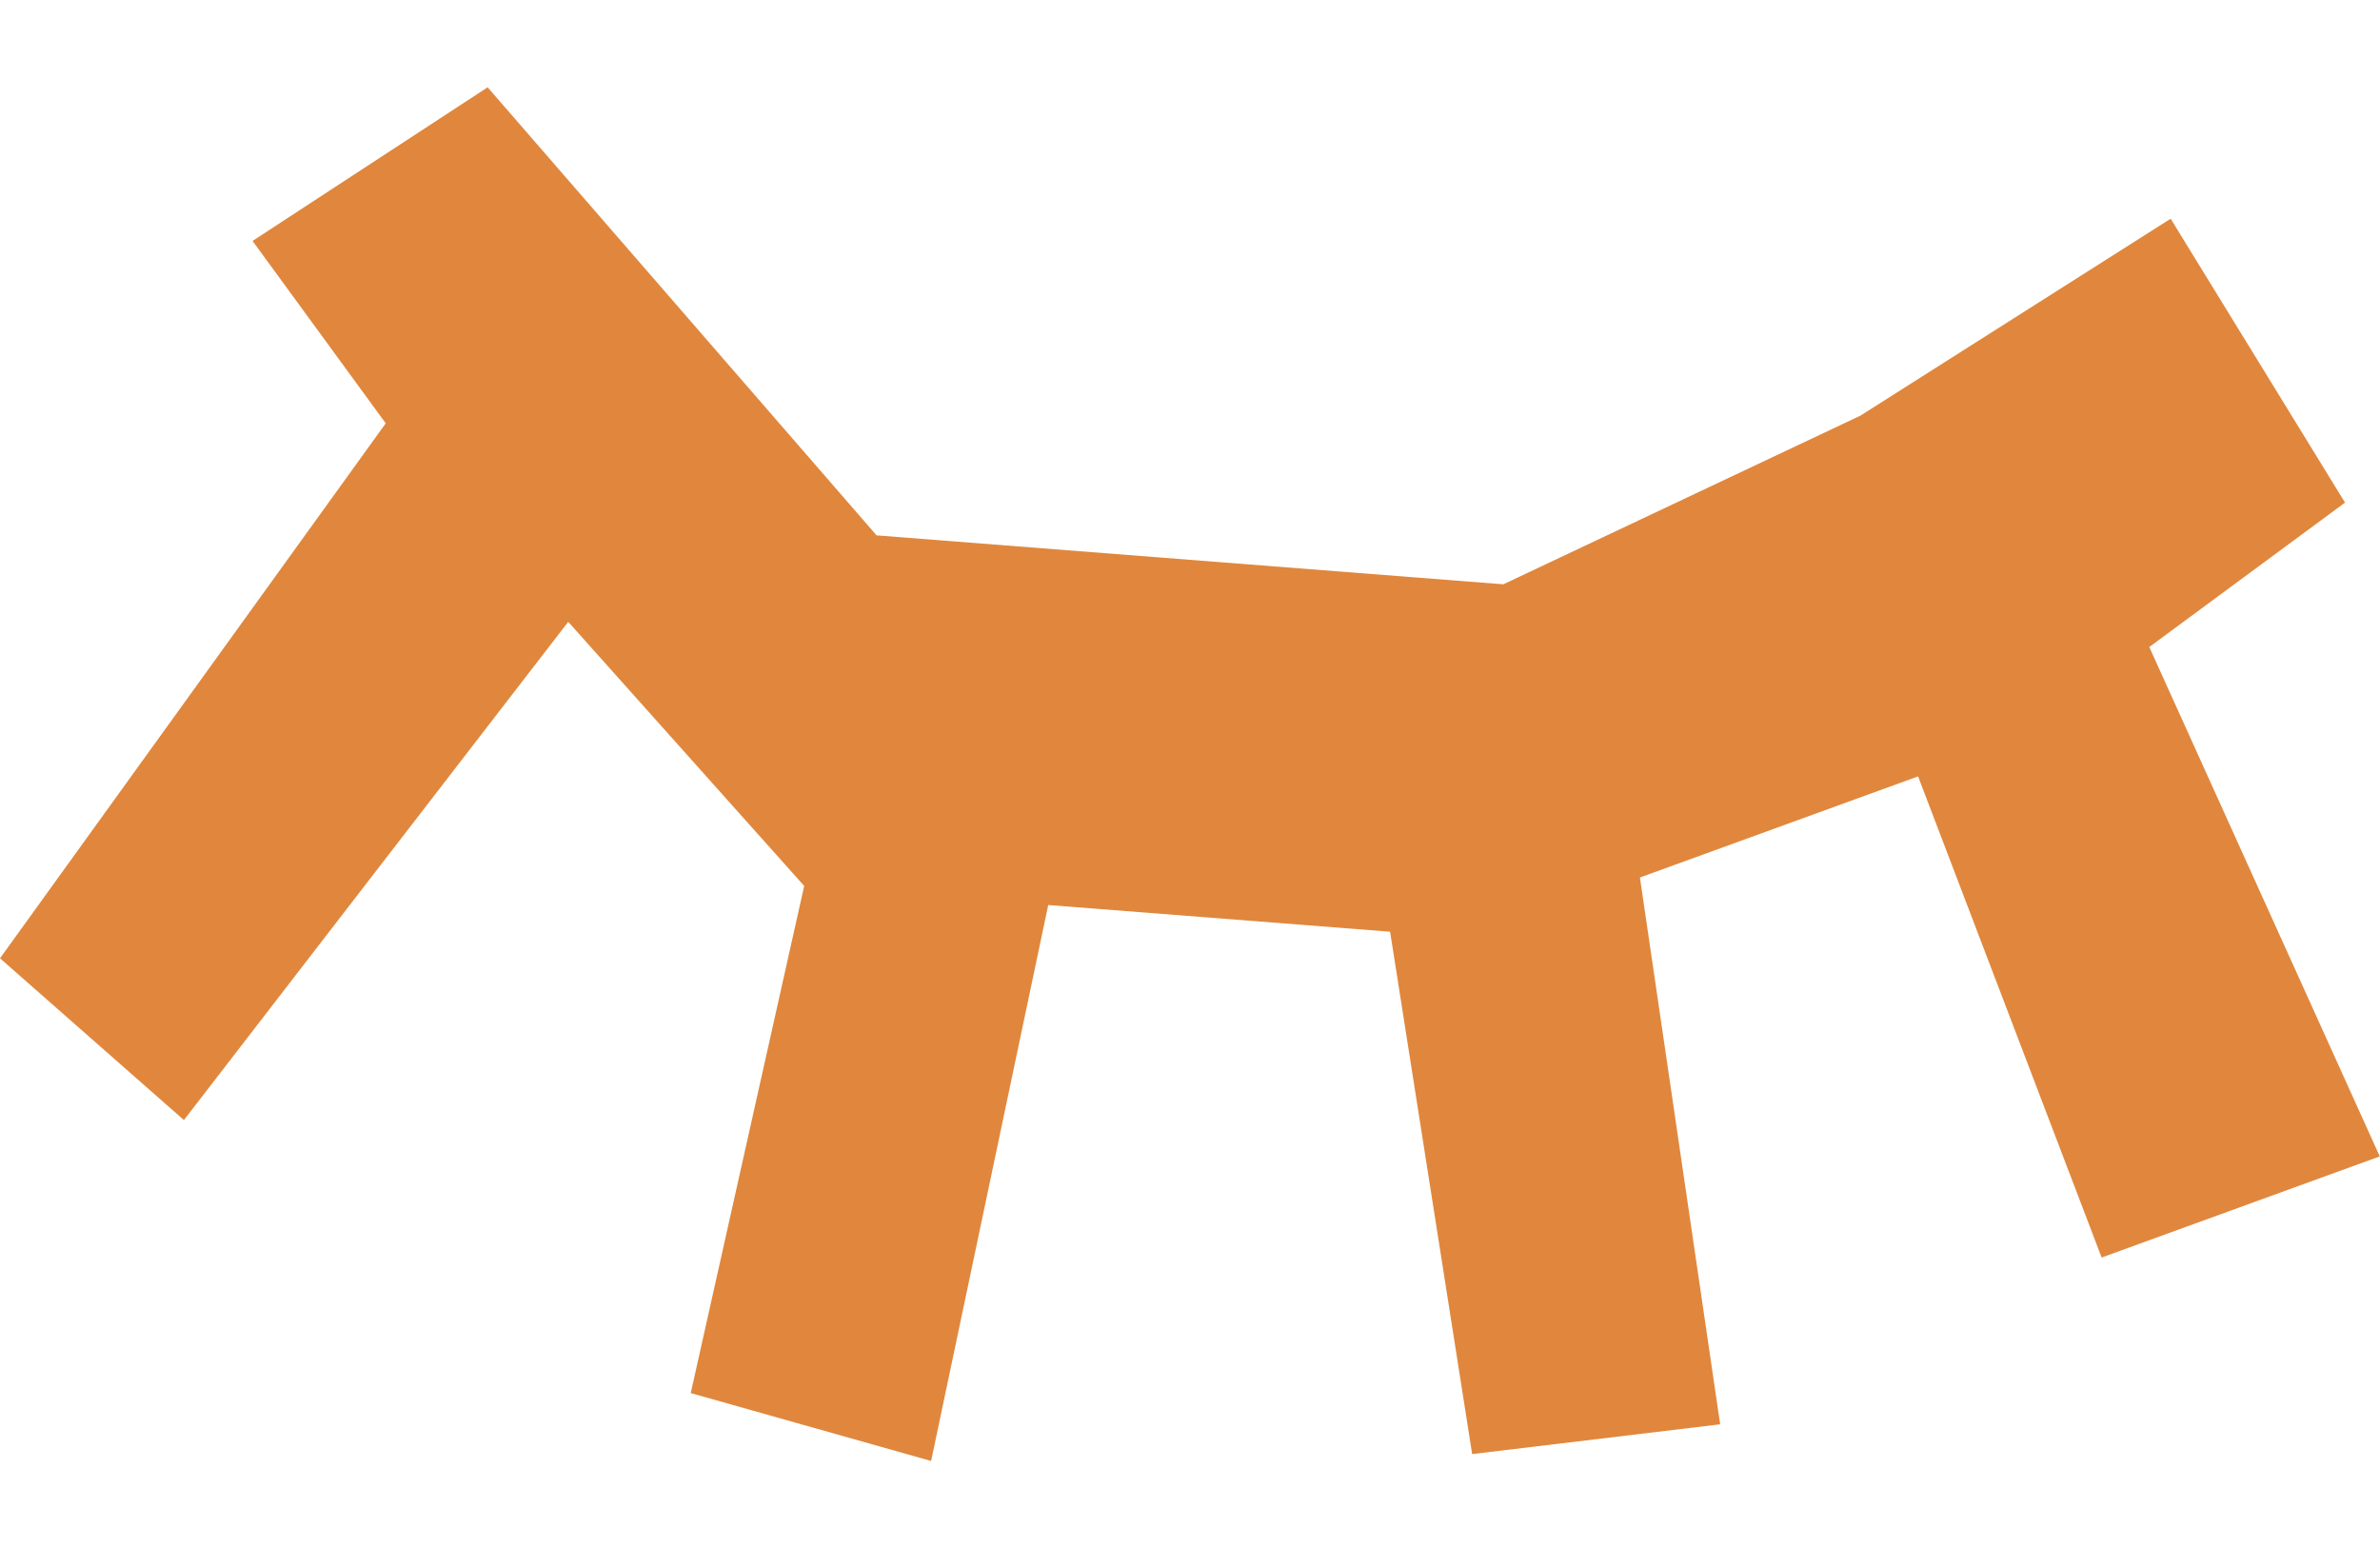 <svg id="Group_374" data-name="Group 374" xmlns="http://www.w3.org/2000/svg" width="100" height="65.051" viewBox="0 0 112.71 65.051">
  <path id="Path_291" data-name="Path 291" d="M178.943,96.284,170.685,82.84l-14.69,9.325-16.913,7.988L109.4,97.835,90.982,76.617,79.849,83.893l6.307,8.637L67.889,117.864l8.71,7.661,18.2-23.594,11.174,12.507L100.6,138.453l11.384,3.216,5.546-26.328,16.19,1.264,3.886,24.737,11.745-1.41-3.8-25.894,13.172-4.789,8.693,22.785,13.172-4.789-10.915-24.122Z" transform="translate(-67.889 -76.617)" fill="#e0873d"/>
</svg>
